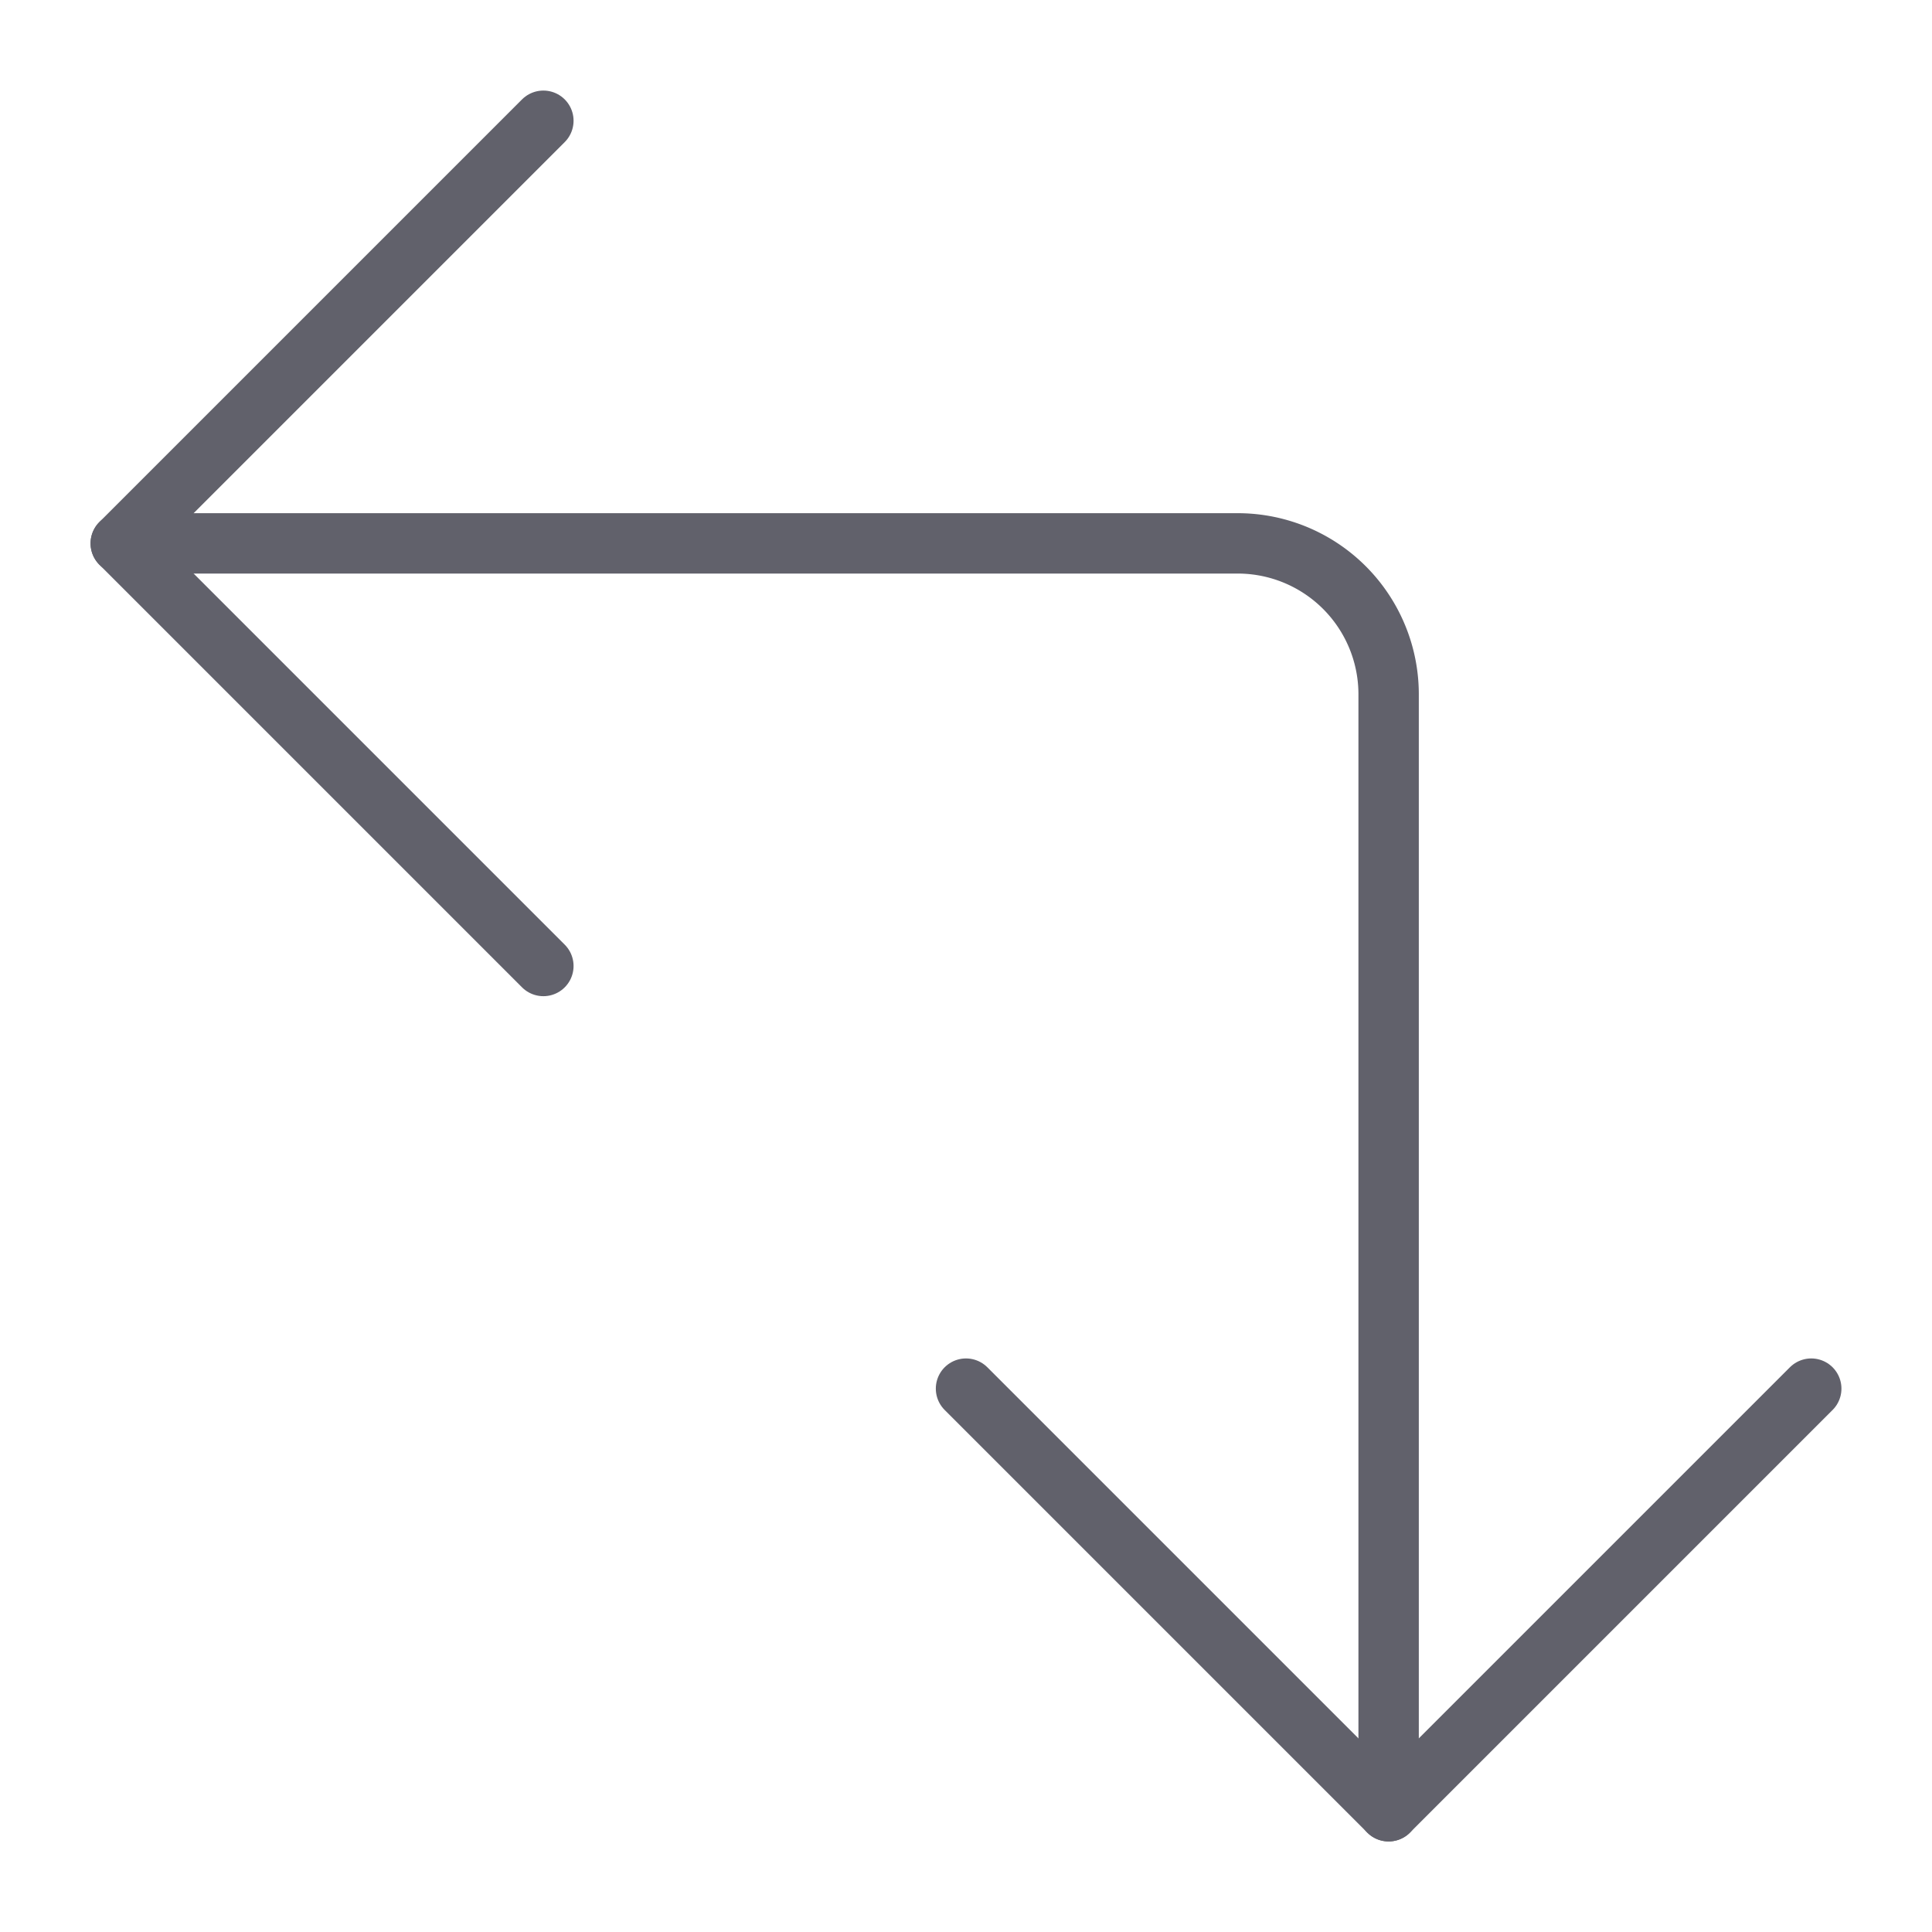 <svg xmlns="http://www.w3.org/2000/svg" height="24" width="24" viewBox="0 0 64 64"><g stroke-linecap="round" fill="#61616b" stroke-linejoin="round" class="nc-icon-wrapper"><path data-cap="butt" d="M4,18H41a5,5,0,0,1,5,5V60" fill="none" stroke="#61616b" stroke-width="2"></path><polyline points="60 46 46 60 32 46" fill="none" stroke="#61616b" stroke-width="2"></polyline><polyline points="18 32 4 18 18 4" fill="none" stroke="#61616b" stroke-width="2"></polyline></g></svg>